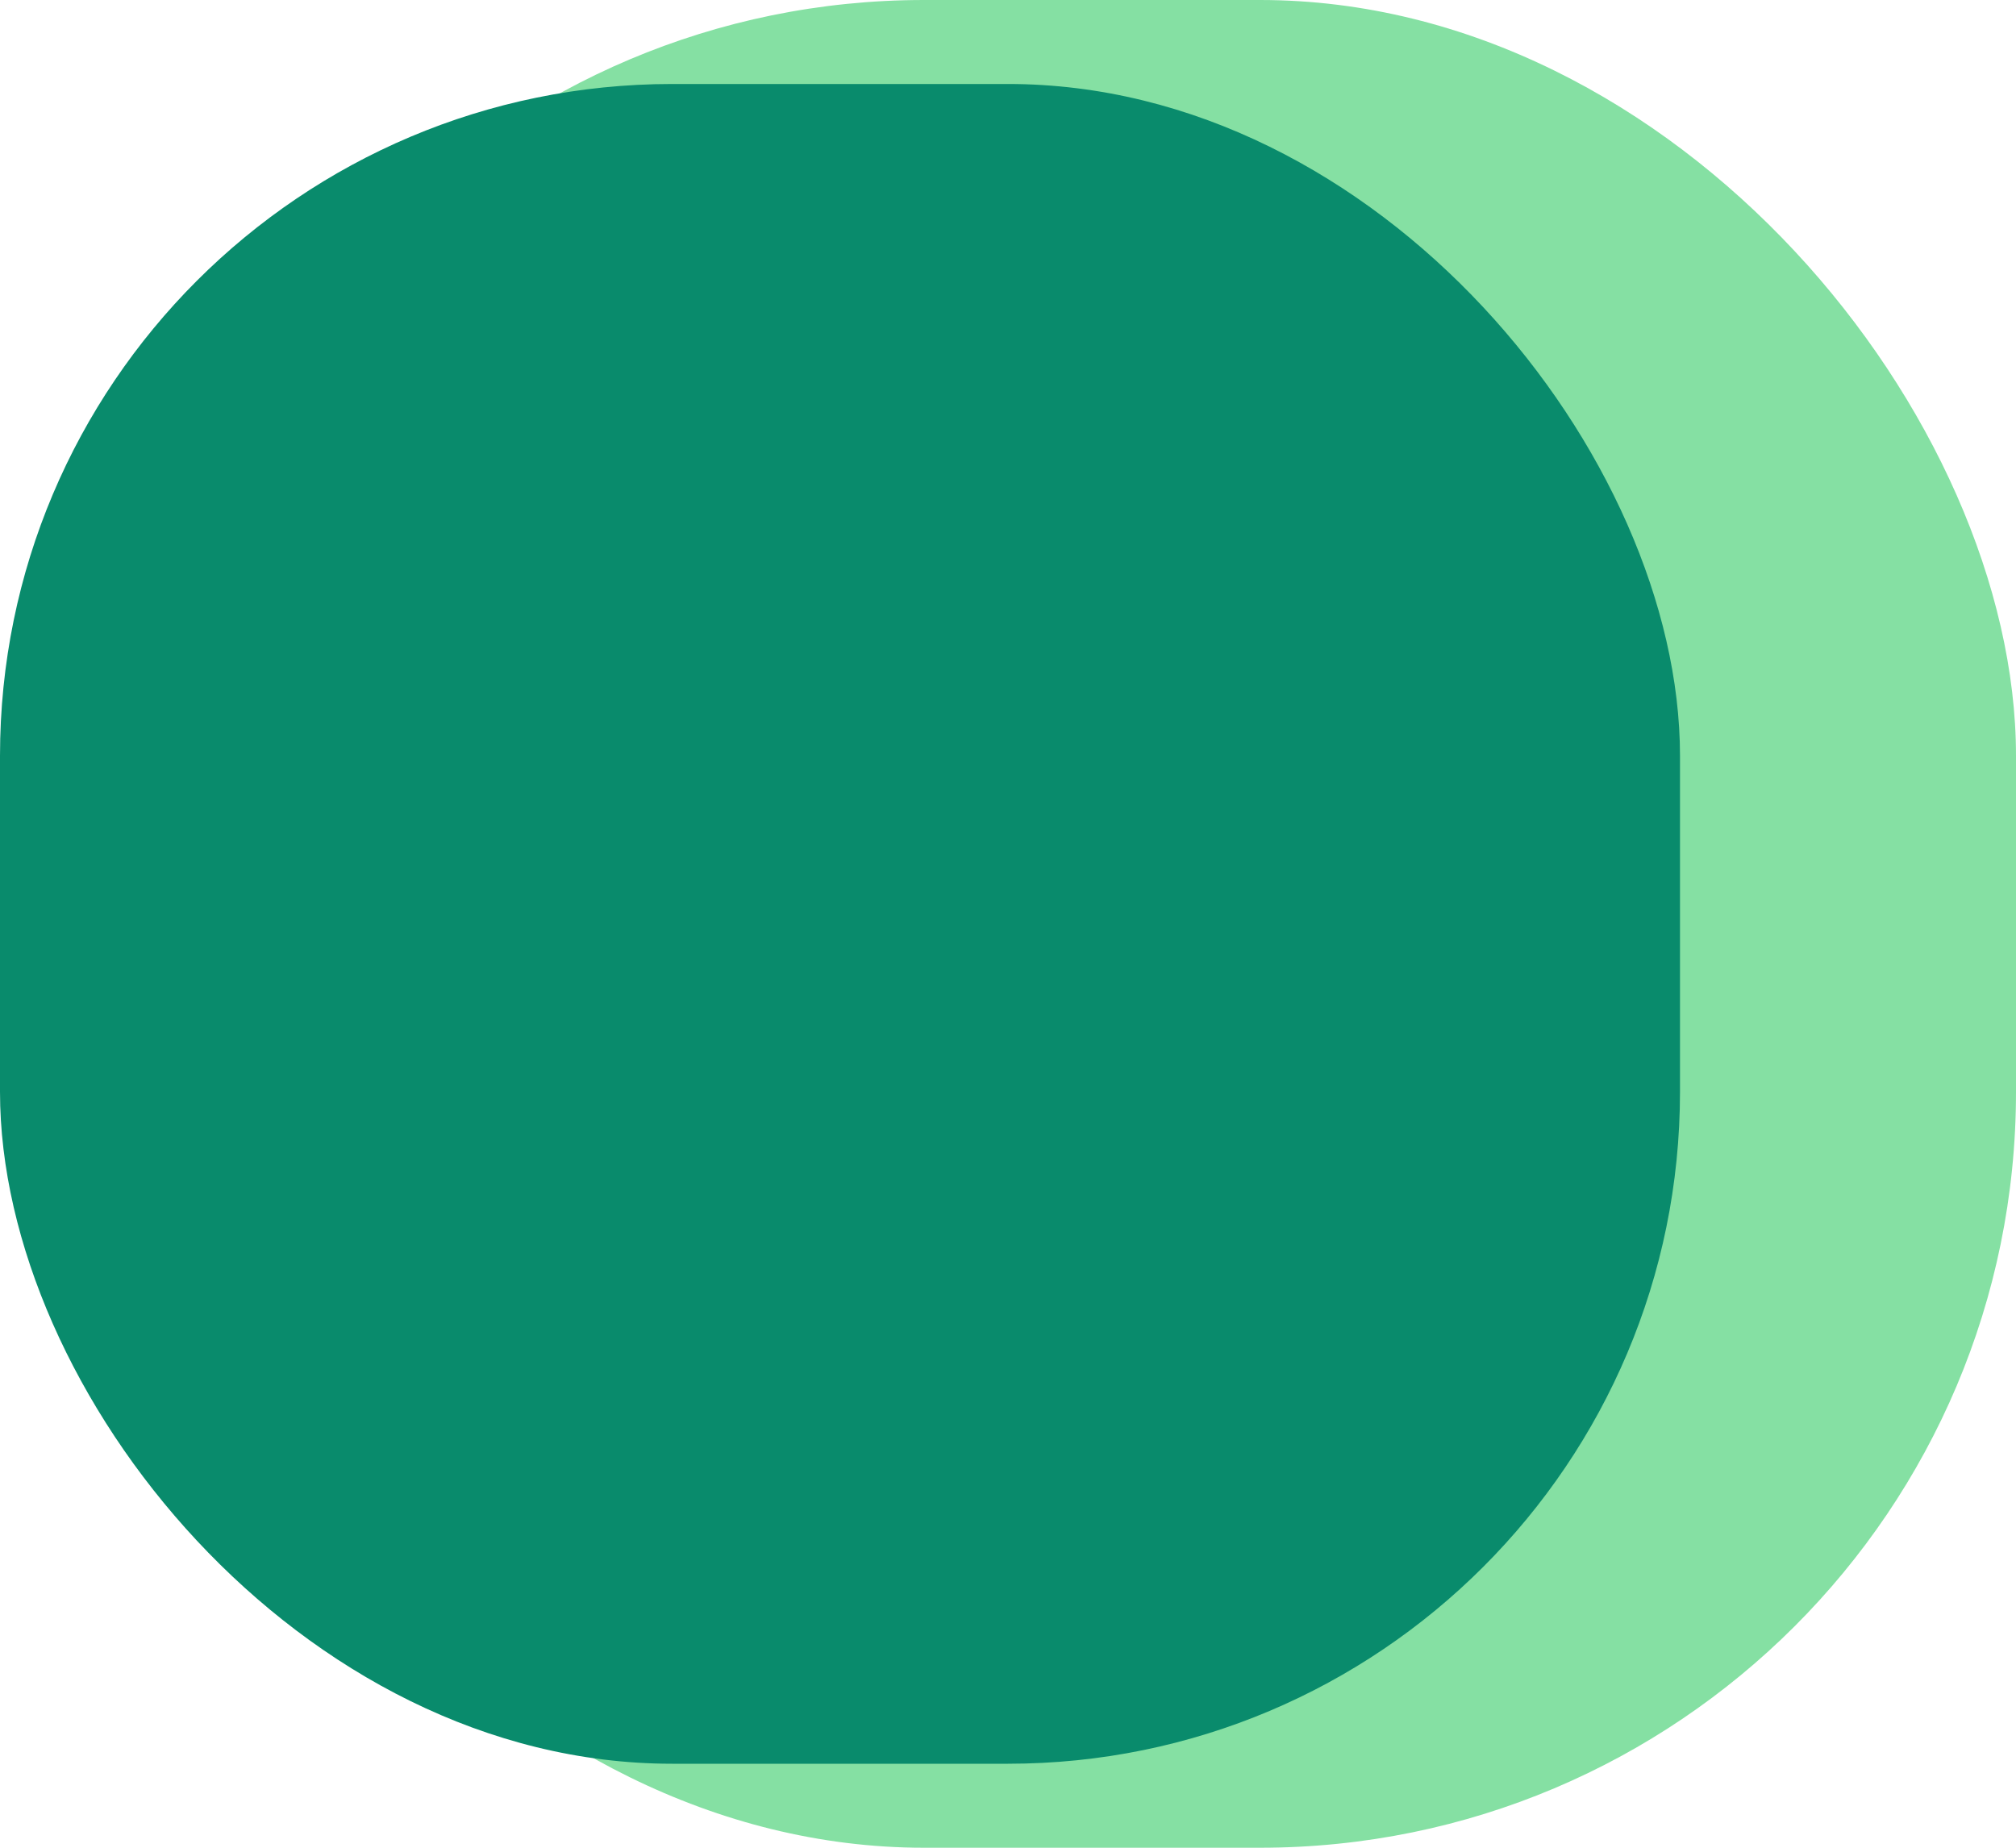 <svg width="24" height="22" viewBox="0 0 24 22" fill="none" xmlns="http://www.w3.org/2000/svg">
<rect x="2" width="22" height="22" rx="9" fill="#85E0A3"/>
<rect y="1" width="20" height="20" rx="8" fill="#098B6C"/>
</svg>
